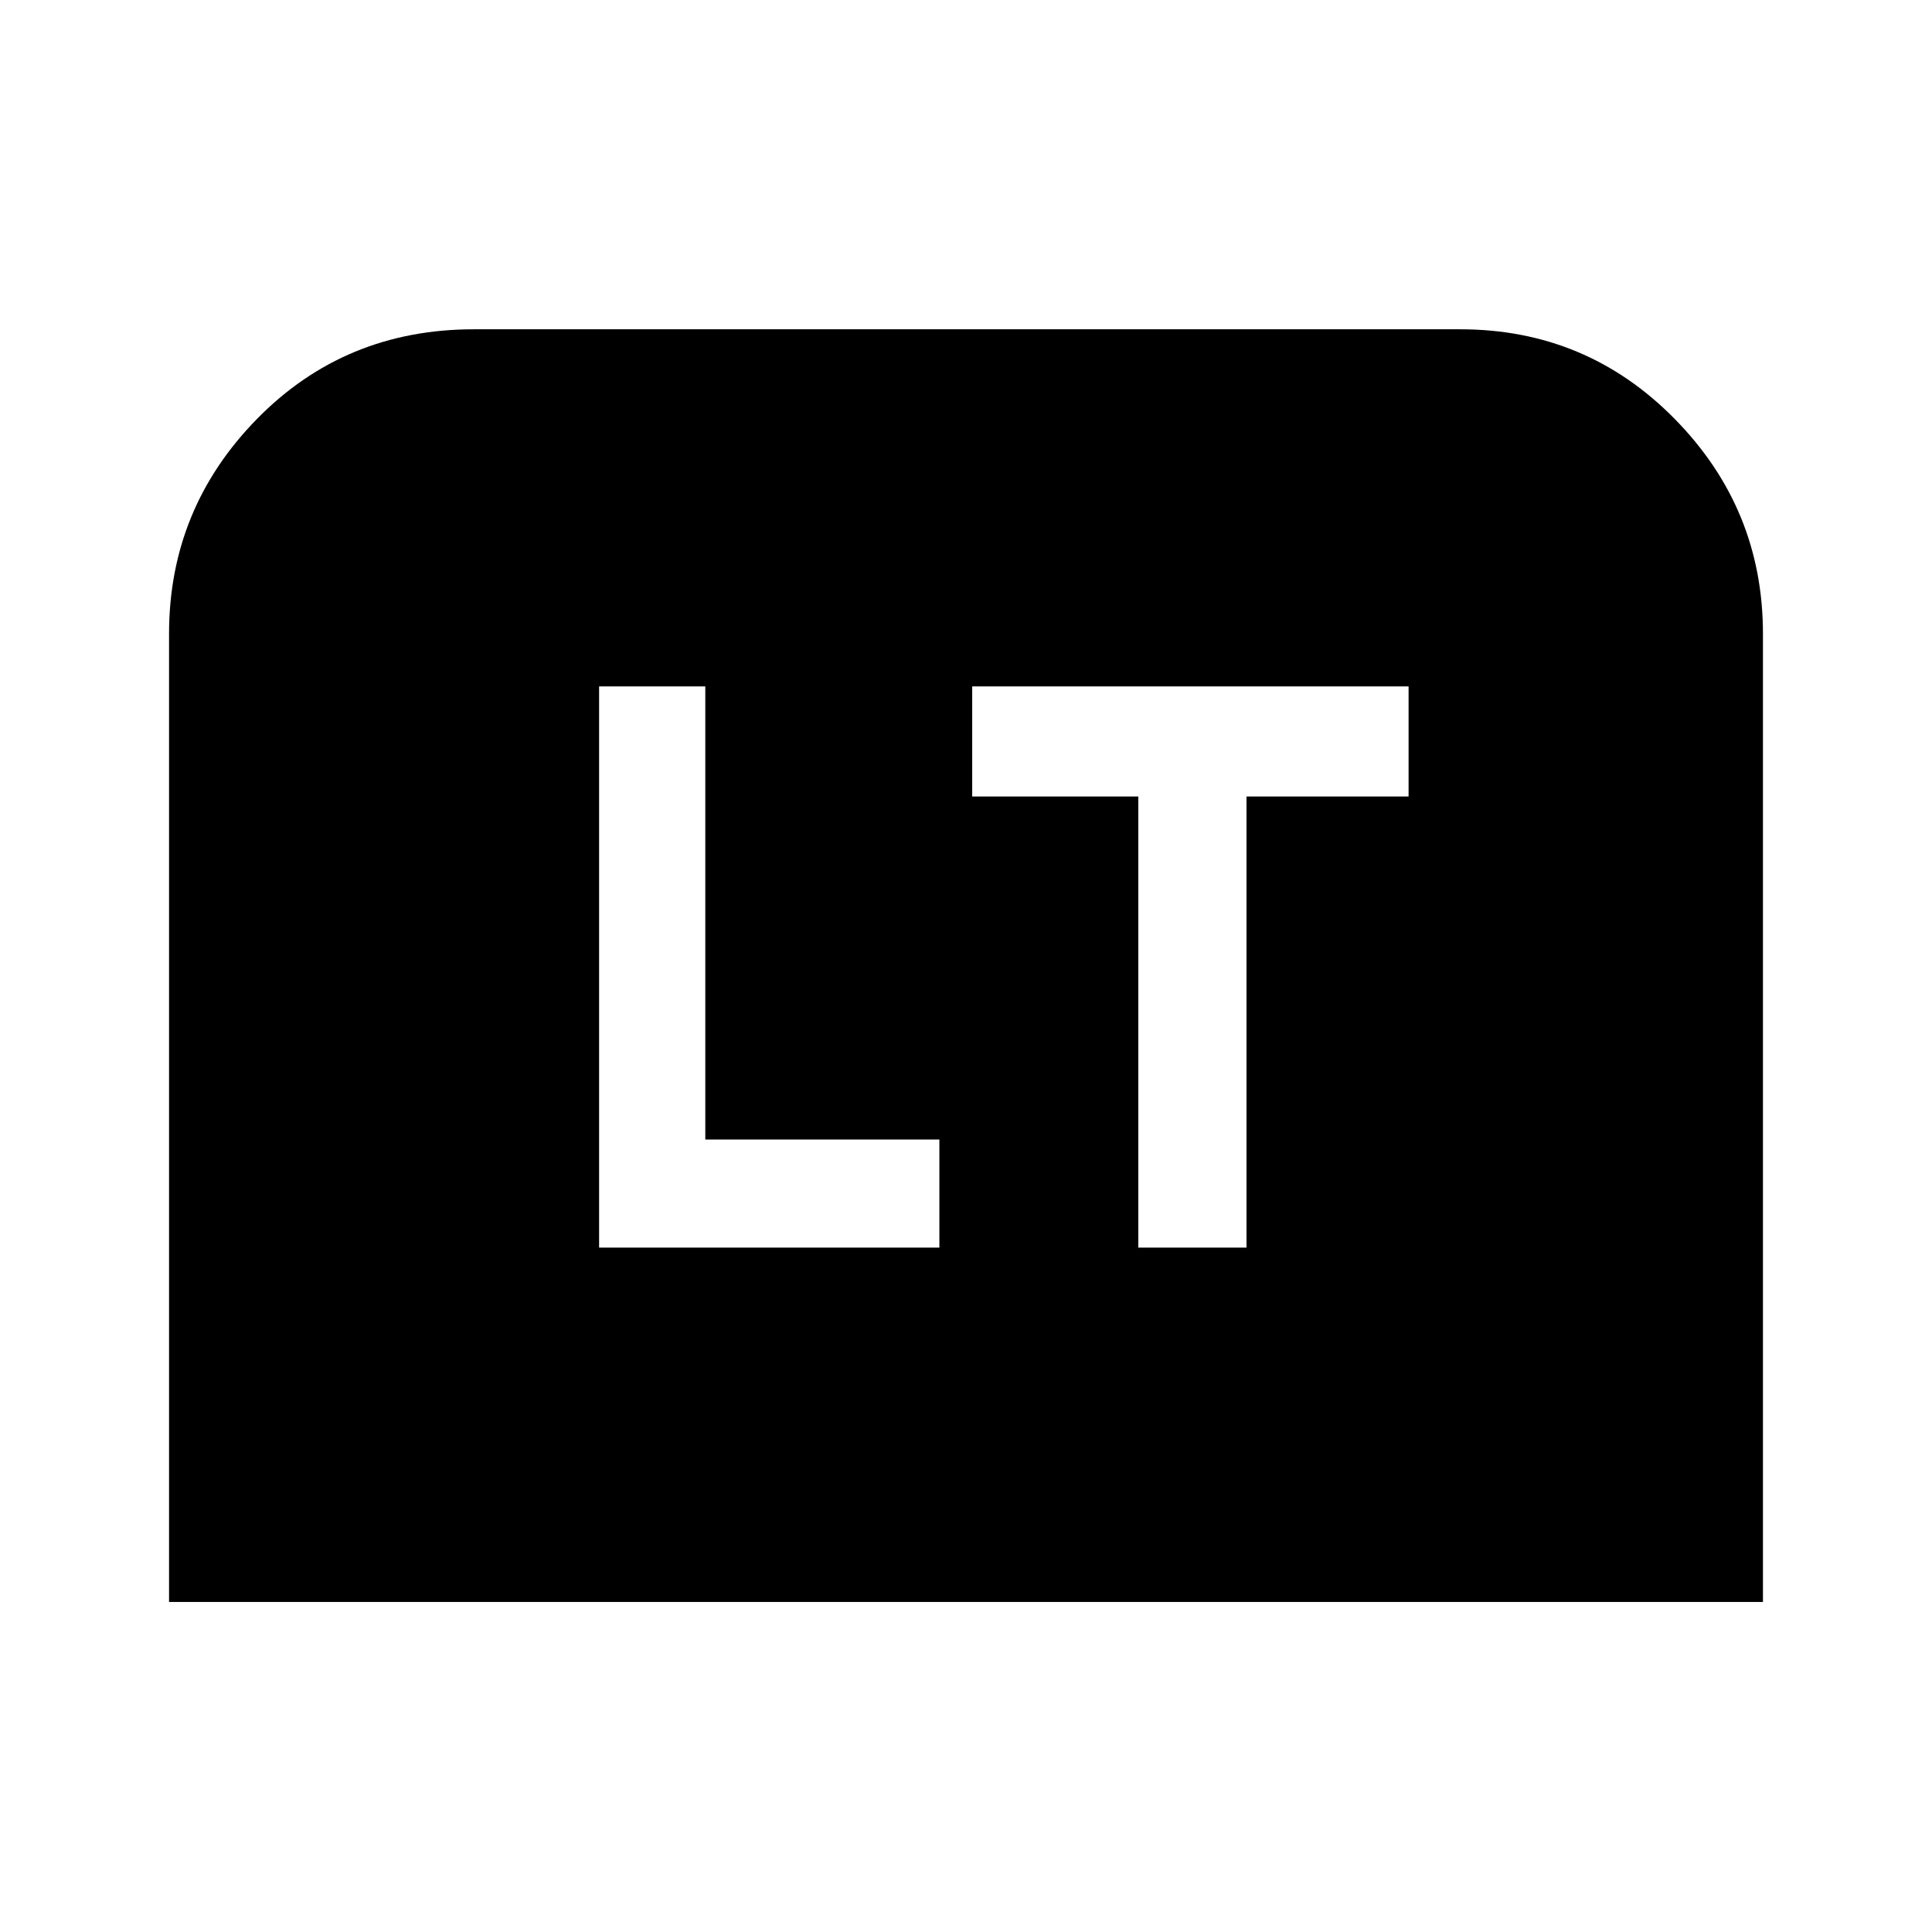 <svg xmlns="http://www.w3.org/2000/svg" height="48" viewBox="0 -960 960 960" width="48"><path d="M297.69-340.08h169.08v-53.69H350.46v-225.15h-52.77v278.84Zm267.93 0h53.76v-224.15h80.54v-54.69H483.08v54.69h82.54v224.15ZM84-164v-481.08q0-62.16 43.67-106.73 43.67-44.57 107.79-44.57h490.08q62.83 0 106.64 44.57Q876-707.24 876-645.08V-164H84Z"/></svg>
